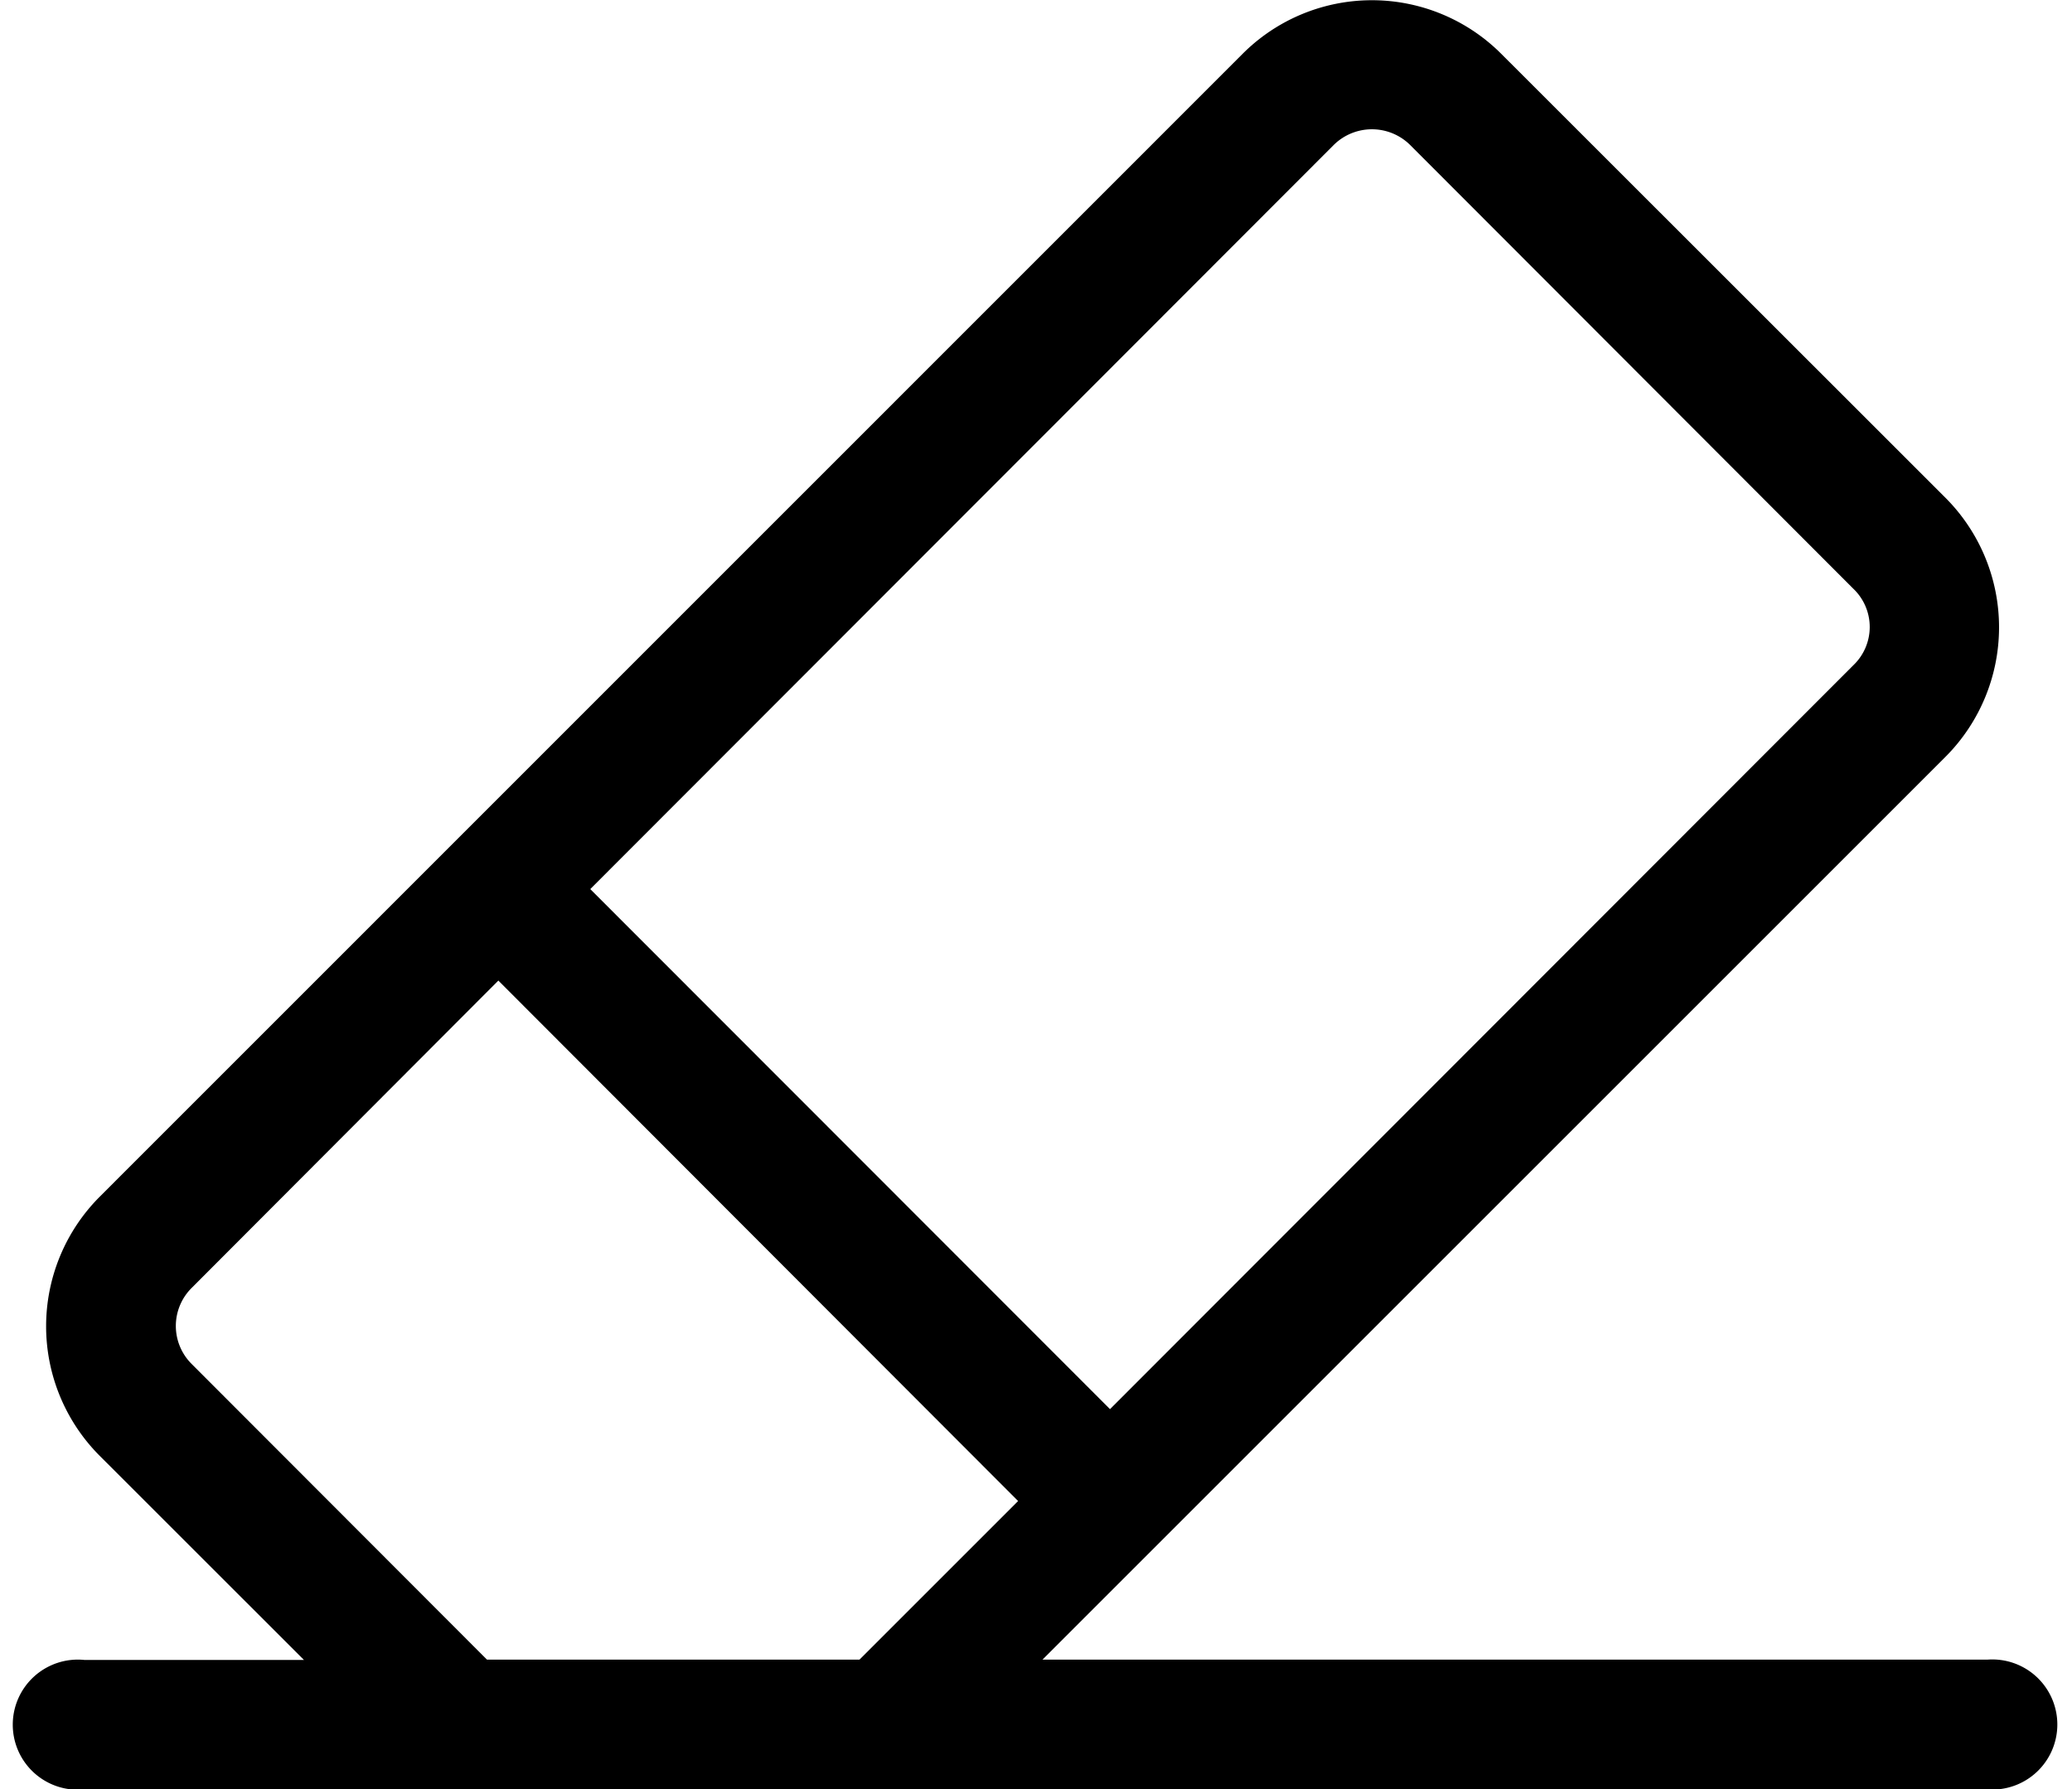 <svg xmlns="http://www.w3.org/2000/svg" width="22" height="19" viewBox="0 0 25 22">
    <defs>
        <style>
            .cls-1 {
            fill-rule: evenodd;
            }
        </style>
    </defs>
    <path class="cls-1" d="M1349.2,119.408h-11.62l11.1-11.1a2.255,2.255,0,0,0,0-3.188l-5.46-5.458a2.247,2.247,0,0,0-3.18,0l-14.05,14.053a2.255,2.255,0,0,0,0,3.188l2.51,2.509h-2.7a0.8,0.8,0,1,0,0,1.592h23.4A0.8,0.8,0,1,0,1349.2,119.408Zm-8.04-18.625a0.668,0.668,0,0,1,.94,0l5.45,5.458a0.65,0.65,0,0,1,0,.938l-9.14,9.149-6.39-6.395Zm-5.83,18.625h-4.58l-3.63-3.635a0.659,0.659,0,0,1,0-.936l3.77-3.779,6.39,6.4Z" transform="translate(-1325 -99)"/>
</svg>
